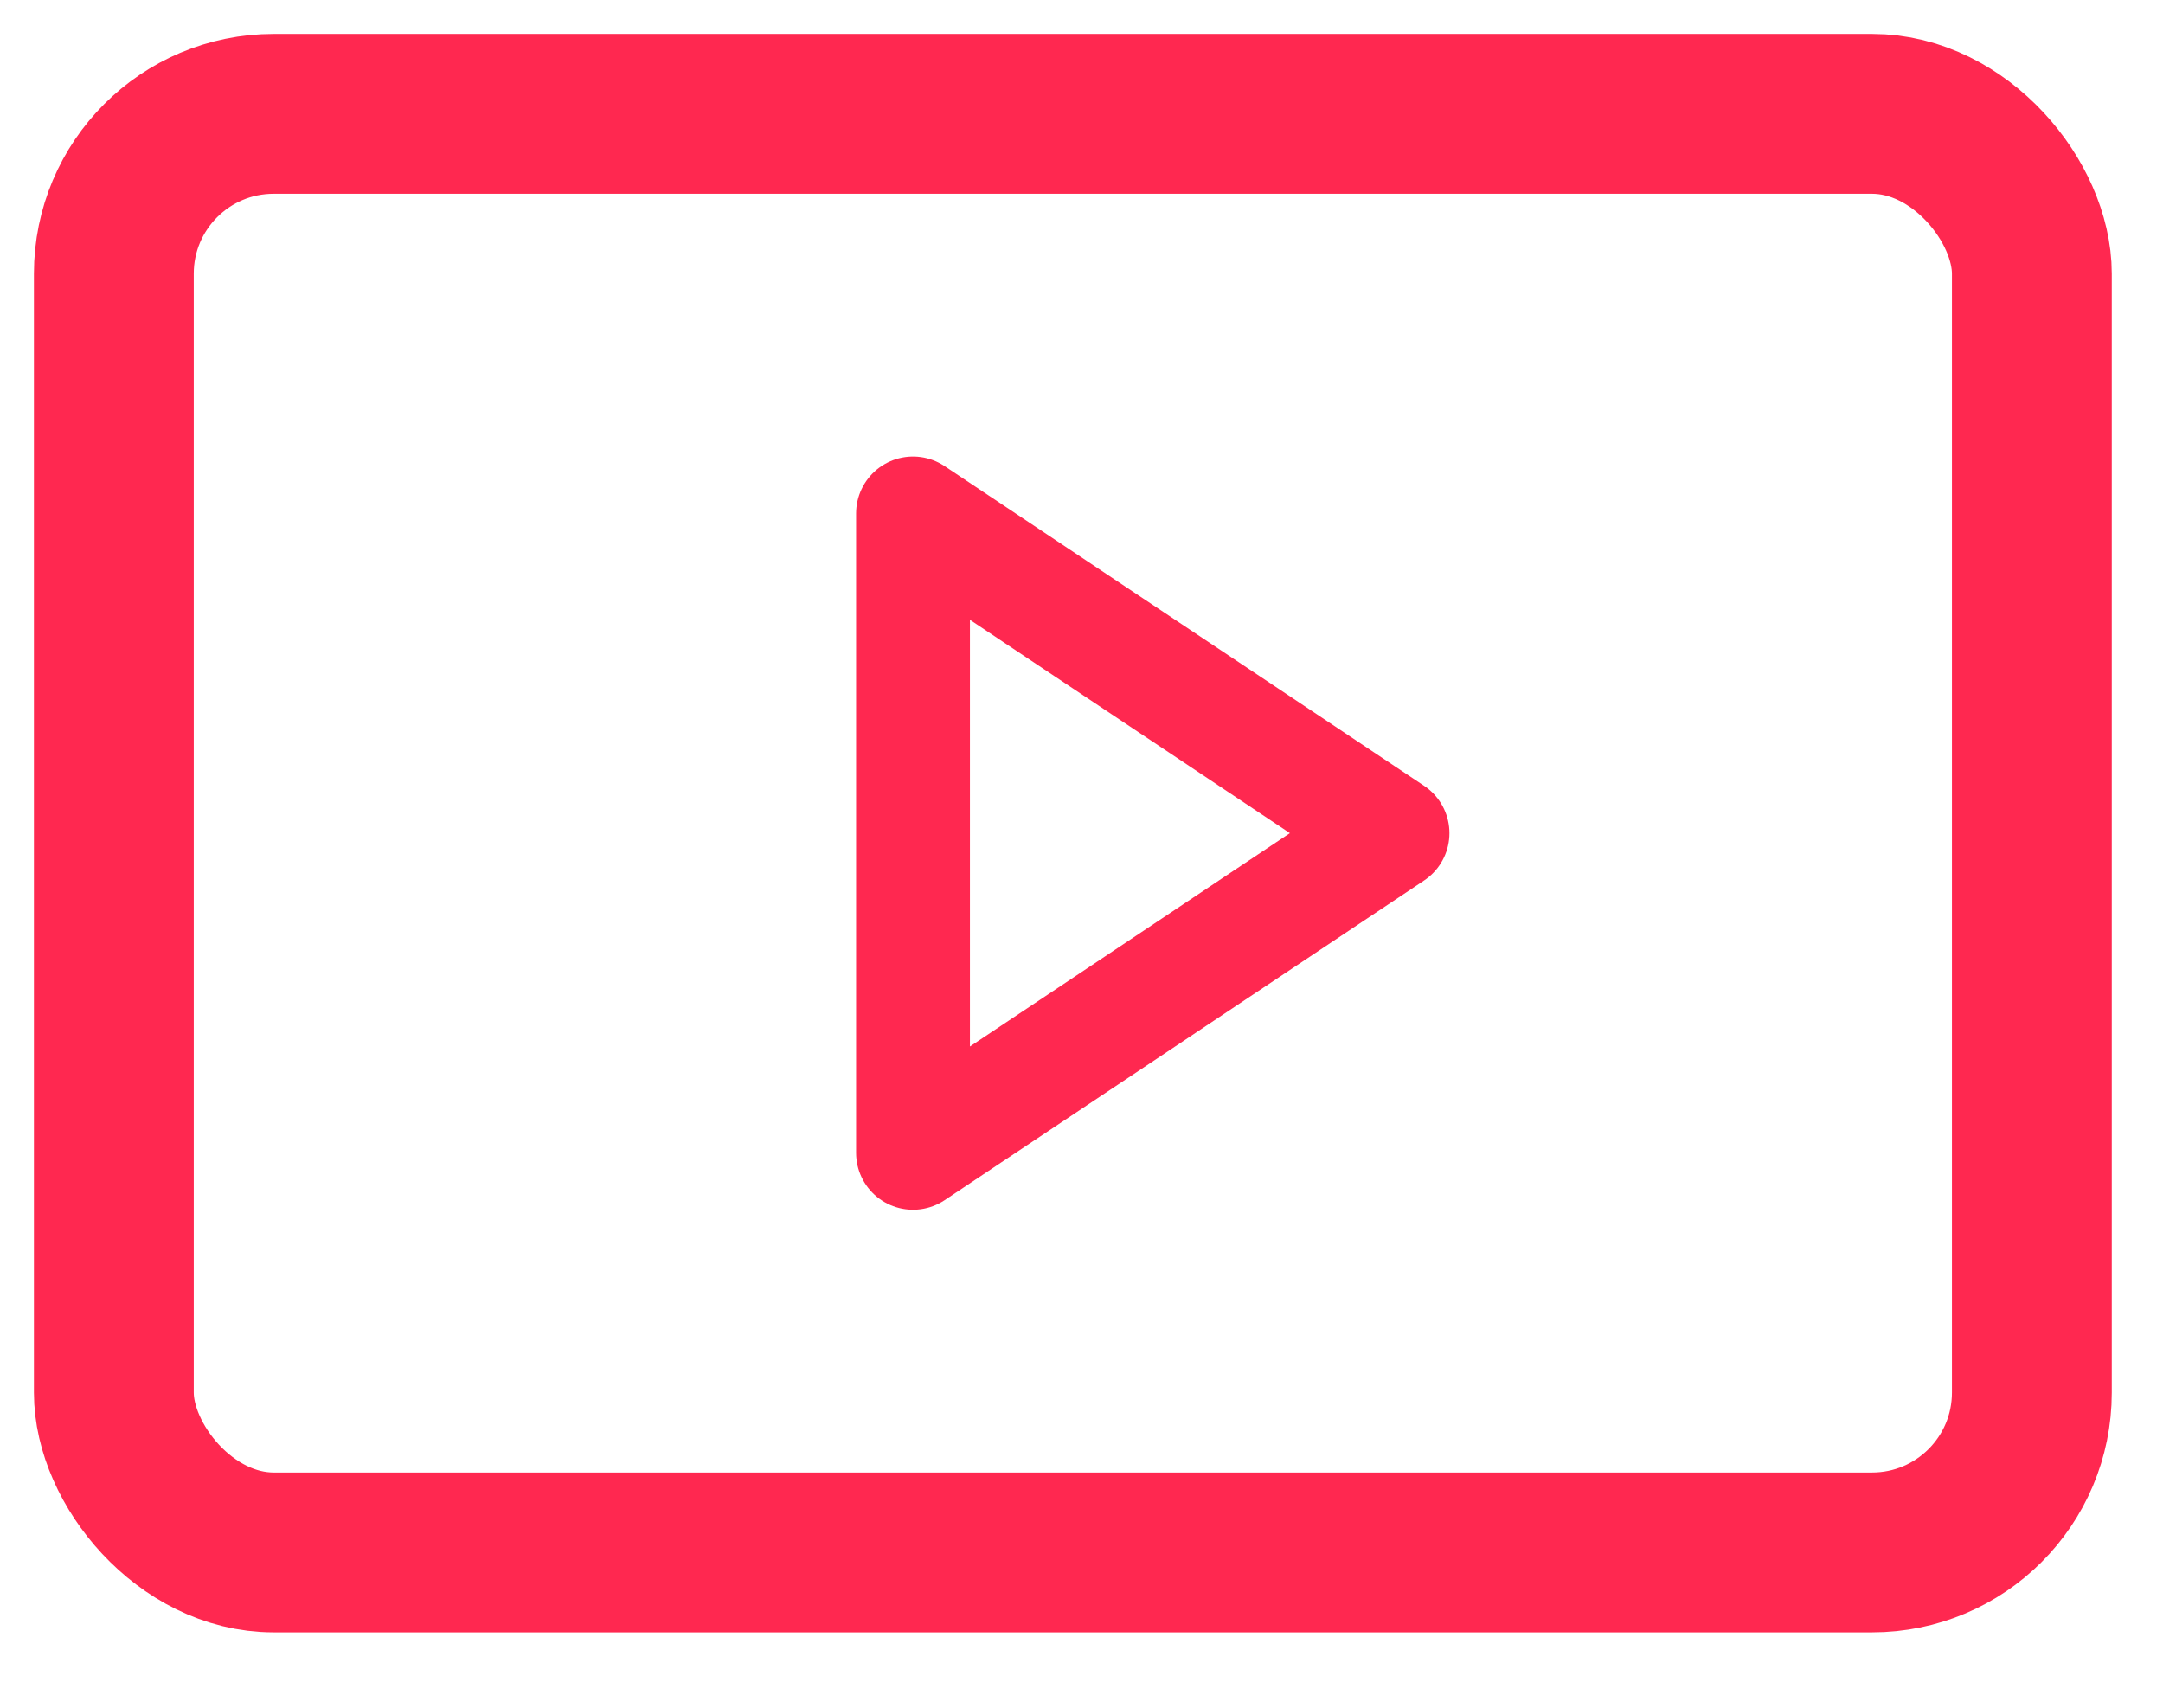 <?xml version="1.0" encoding="UTF-8"?>
<svg width="19px" height="15px" viewBox="0 0 19 15" version="1.1" xmlns="http://www.w3.org/2000/svg" xmlns:xlink="http://www.w3.org/1999/xlink">
    <title>monitor-play</title>
    <g id="Page-1" stroke="none" stroke-width="1" fill="none" fill-rule="evenodd" stroke-linecap="round" stroke-linejoin="round">
        <g id="monitor-play" transform="translate(1, 1)" stroke="#FF2850">
            <rect id="Rectangle" stroke-width="1.404" transform="translate(8.424, 6.318) rotate(180) translate(-8.424, -6.318) " x="0" y="0" width="16.848" height="12.636" rx="1.404"></rect>
            <polygon id="Path" points="11.232 6.318 7.02 3.51 7.02 9.126"></polygon>
        </g>
    </g>
</svg>